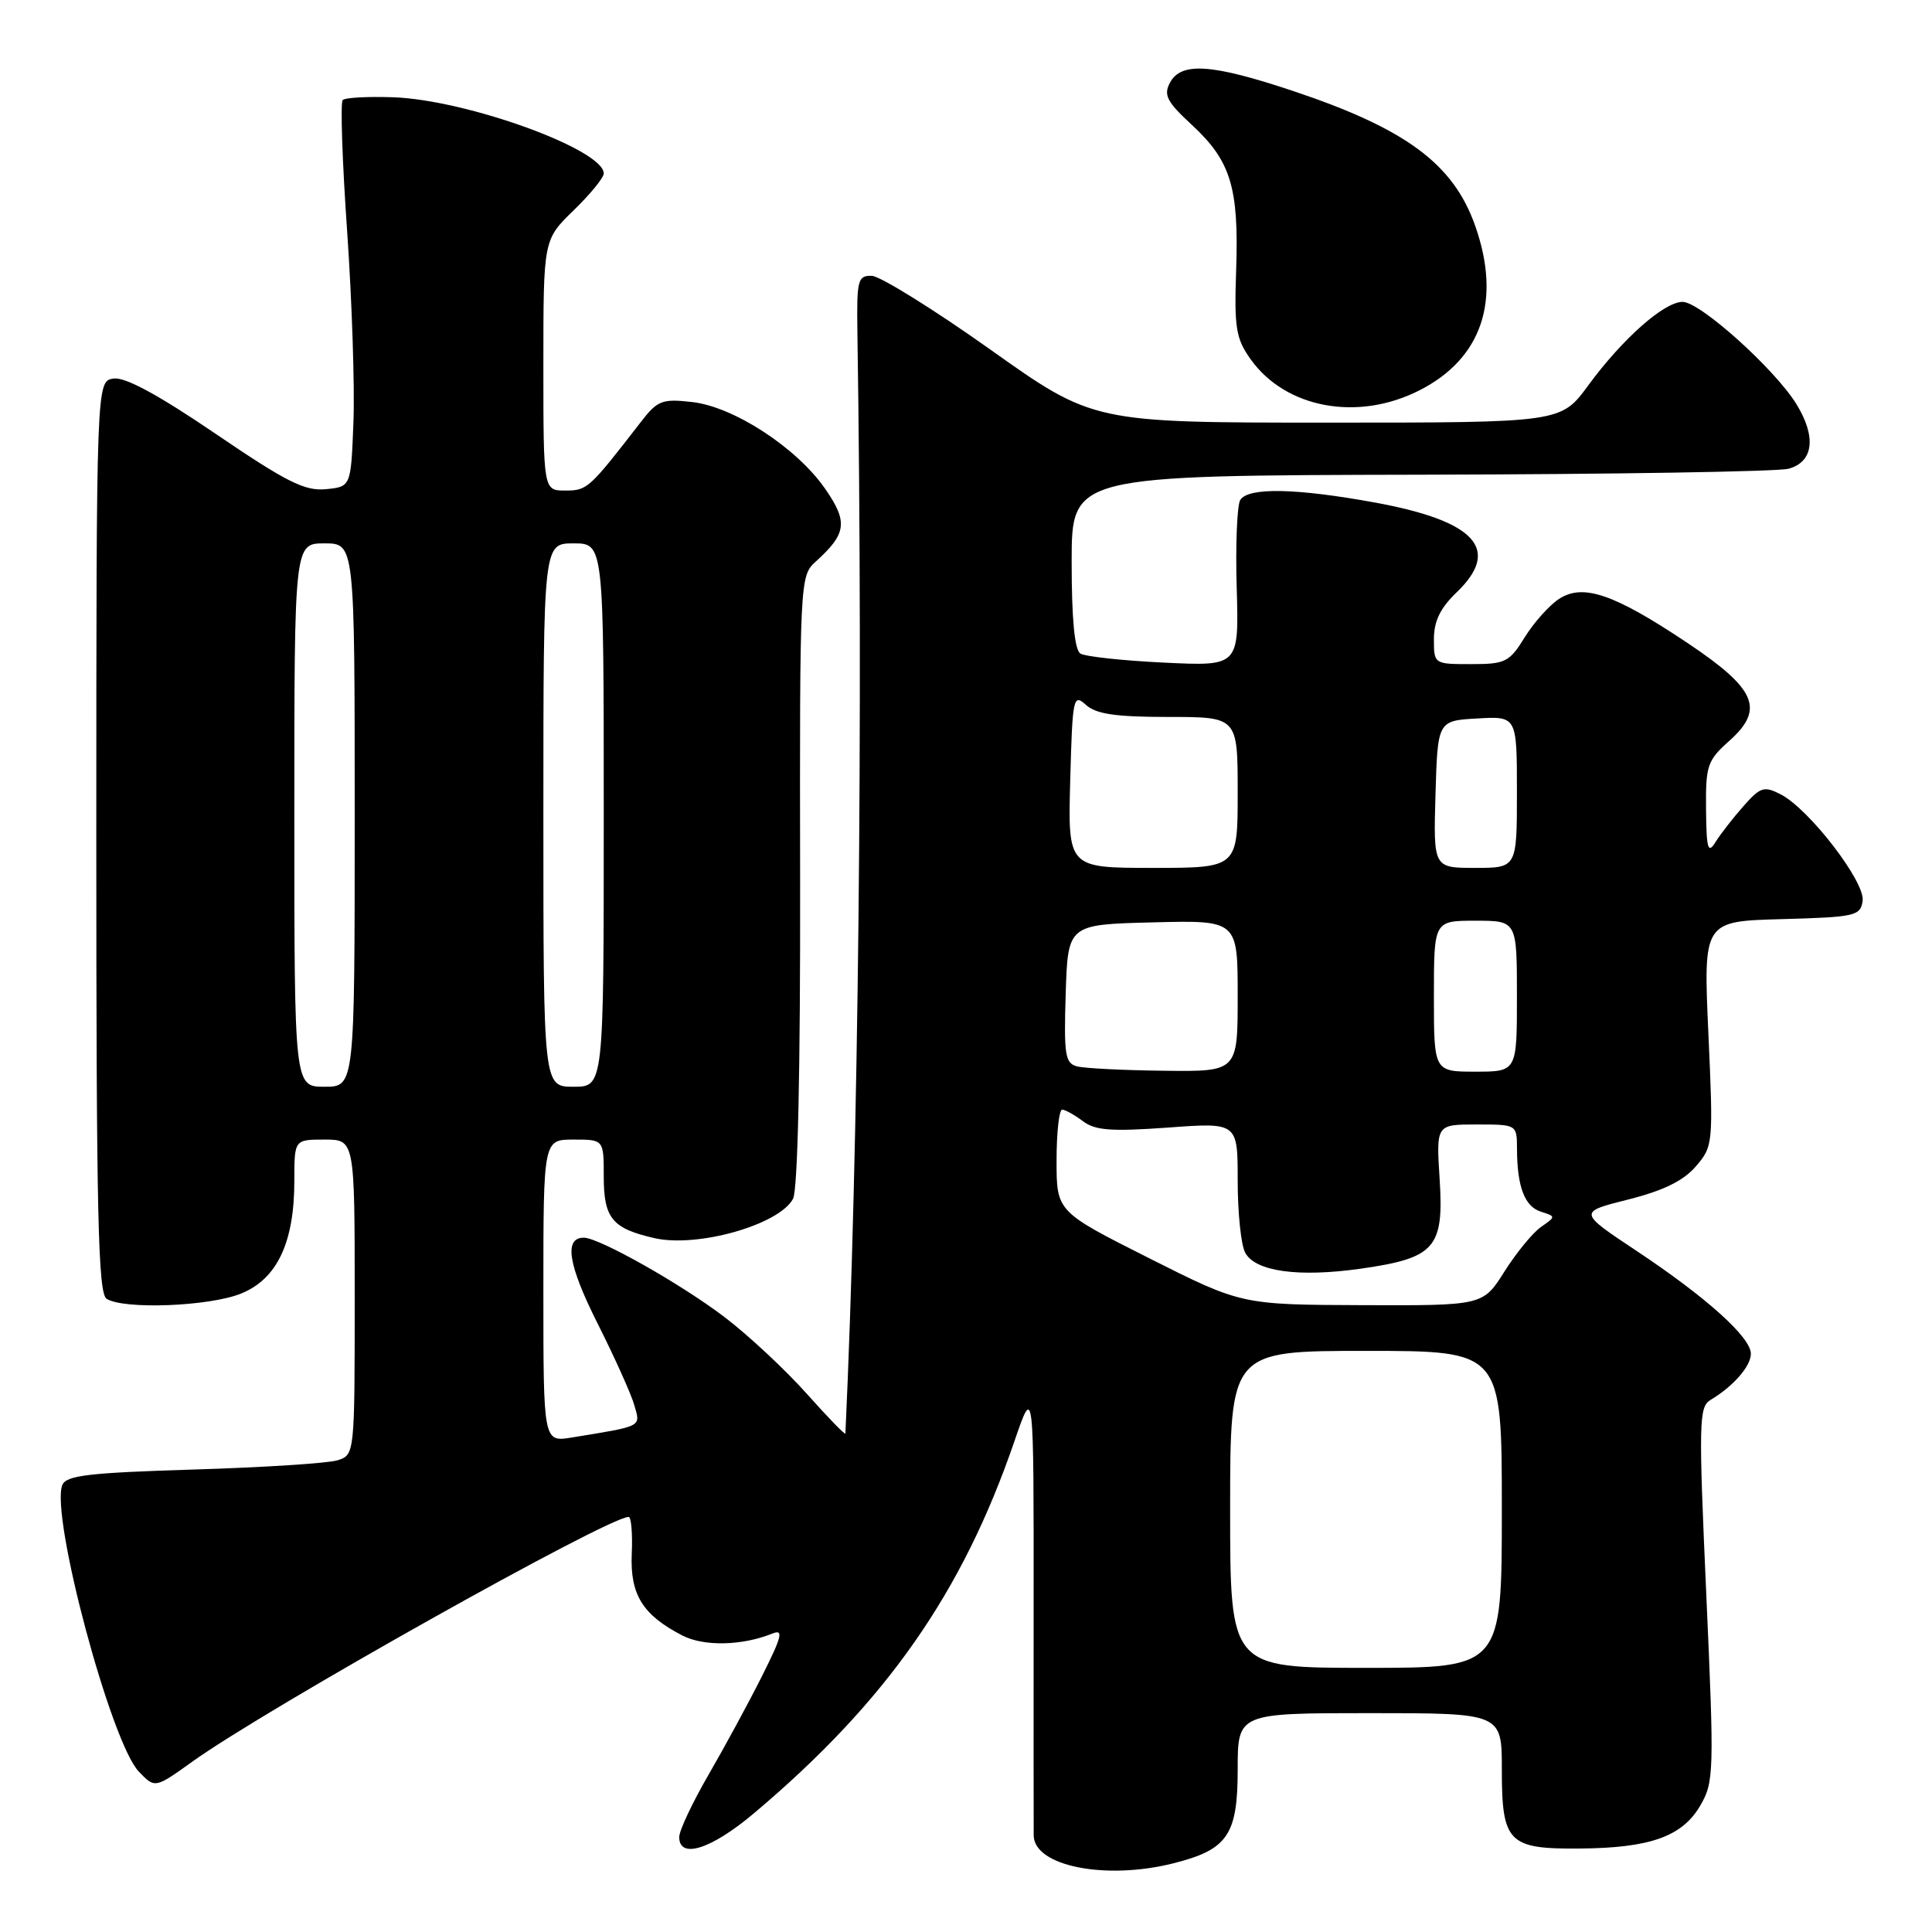 <?xml version="1.0" encoding="UTF-8" standalone="no"?>
<!DOCTYPE svg PUBLIC "-//W3C//DTD SVG 1.1//EN" "http://www.w3.org/Graphics/SVG/1.1/DTD/svg11.dtd" >
<svg xmlns="http://www.w3.org/2000/svg" xmlns:xlink="http://www.w3.org/1999/xlink" version="1.1" viewBox="0 0 256 256">
 <g >
 <path fill="currentColor"
d=" M 155.47 246.90 C 162.67 245.09 164.00 243.15 164.00 234.46 C 164.00 227.00 164.00 227.00 181.50 227.00 C 199.00 227.00 199.00 227.00 199.00 234.43 C 199.00 244.16 199.84 245.02 209.32 244.94 C 218.65 244.87 222.91 243.35 225.30 239.24 C 227.11 236.13 227.15 234.83 226.09 211.24 C 225.07 188.47 225.11 186.42 226.65 185.50 C 229.67 183.70 232.00 181.03 232.00 179.38 C 232.00 177.20 226.11 171.90 216.81 165.72 C 209.12 160.61 209.12 160.61 215.75 158.94 C 220.40 157.77 223.07 156.46 224.70 154.56 C 227.00 151.89 227.03 151.58 226.37 136.96 C 225.70 122.07 225.70 122.07 236.10 121.79 C 245.87 121.52 246.52 121.37 246.81 119.36 C 247.16 116.86 239.71 107.18 235.94 105.25 C 233.74 104.12 233.25 104.28 231.00 106.84 C 229.62 108.40 227.96 110.53 227.31 111.59 C 226.31 113.19 226.11 112.50 226.06 107.24 C 226.00 101.44 226.23 100.76 229.15 98.16 C 233.86 93.95 232.72 91.29 223.56 85.17 C 213.88 78.70 209.75 77.28 206.58 79.36 C 205.28 80.21 203.24 82.50 202.03 84.45 C 200.00 87.74 199.47 88.00 194.92 88.00 C 190.02 88.00 190.00 87.99 190.00 84.69 C 190.00 82.31 190.85 80.56 193.00 78.50 C 198.95 72.80 195.57 69.05 182.25 66.60 C 171.76 64.68 165.40 64.55 164.34 66.25 C 163.92 66.94 163.70 72.17 163.87 77.89 C 164.17 88.28 164.17 88.28 154.25 87.80 C 148.79 87.54 143.80 87.00 143.16 86.60 C 142.39 86.12 142.00 82.06 142.00 74.44 C 142.00 63.00 142.00 63.00 188.25 62.90 C 213.69 62.85 235.62 62.49 237.00 62.11 C 240.31 61.20 240.70 57.88 238.03 53.54 C 235.14 48.87 225.27 40.00 222.95 40.00 C 220.51 40.00 214.99 44.88 210.44 51.08 C 206.83 56.00 206.83 56.00 175.84 56.00 C 144.85 56.00 144.85 56.00 131.20 46.30 C 123.69 40.97 116.63 36.59 115.52 36.55 C 113.66 36.50 113.51 37.08 113.61 44.00 C 114.38 94.64 113.75 152.70 112.02 189.95 C 112.01 190.20 109.71 187.83 106.91 184.69 C 104.11 181.55 99.27 177.03 96.16 174.64 C 90.38 170.21 79.41 164.01 77.36 164.00 C 74.70 164.00 75.28 167.59 79.15 175.30 C 81.42 179.81 83.63 184.71 84.05 186.19 C 84.89 189.11 85.24 188.93 75.75 190.48 C 72.00 191.09 72.00 191.09 72.00 171.05 C 72.00 151.00 72.00 151.00 76.00 151.00 C 80.00 151.00 80.00 151.00 80.00 155.88 C 80.00 161.43 81.11 162.78 86.72 164.06 C 92.43 165.36 103.24 162.29 105.08 158.85 C 105.71 157.68 106.06 141.85 106.02 116.66 C 105.96 76.86 105.99 76.32 108.07 74.43 C 112.19 70.71 112.39 69.17 109.34 64.77 C 105.57 59.33 97.23 53.89 91.70 53.27 C 87.73 52.82 87.12 53.06 84.92 55.91 C 78.05 64.79 77.82 65.00 74.91 65.00 C 72.00 65.00 72.00 65.00 72.00 48.38 C 72.00 31.77 72.00 31.77 76.00 27.88 C 78.20 25.75 80.00 23.55 80.00 22.99 C 80.00 19.81 61.87 13.24 52.13 12.89 C 48.75 12.77 45.73 12.93 45.41 13.26 C 45.09 13.58 45.35 21.41 46.00 30.67 C 46.64 39.93 47.02 51.33 46.83 56.00 C 46.50 64.50 46.50 64.50 43.16 64.82 C 40.39 65.09 37.93 63.85 28.57 57.48 C 20.94 52.29 16.57 49.93 15.04 50.16 C 12.77 50.50 12.77 50.50 12.76 110.87 C 12.76 160.94 12.99 171.38 14.13 172.10 C 16.40 173.54 27.69 173.11 31.90 171.42 C 36.71 169.50 39.00 164.67 39.00 156.48 C 39.00 151.00 39.00 151.00 43.00 151.00 C 47.00 151.00 47.00 151.00 47.00 171.88 C 47.00 192.66 46.99 192.77 44.75 193.49 C 43.51 193.89 34.93 194.44 25.67 194.72 C 11.68 195.15 8.75 195.50 8.25 196.79 C 6.68 200.88 14.69 230.87 18.39 234.74 C 20.53 236.98 20.53 236.98 25.51 233.41 C 35.36 226.35 80.55 201.00 83.30 201.00 C 83.64 201.00 83.83 203.20 83.71 205.89 C 83.48 211.30 85.15 213.99 90.41 216.71 C 93.26 218.18 98.31 218.08 102.33 216.46 C 103.86 215.84 103.63 216.79 100.96 222.11 C 99.20 225.62 96.01 231.50 93.88 235.17 C 91.75 238.85 90.00 242.56 90.00 243.42 C 90.00 246.39 94.24 245.04 99.89 240.28 C 117.44 225.49 127.53 211.07 134.43 190.93 C 136.98 183.50 136.98 183.50 136.96 212.50 C 136.95 228.45 136.96 242.27 136.97 243.22 C 137.04 247.28 146.49 249.16 155.47 246.90 Z  M 188.03 51.75 C 196.35 47.55 198.97 39.83 195.46 29.89 C 192.57 21.71 186.28 17.05 171.35 12.06 C 160.58 8.46 156.51 8.18 155.03 10.95 C 154.15 12.59 154.61 13.49 157.96 16.58 C 163.08 21.32 164.16 24.85 163.80 35.66 C 163.53 43.47 163.76 44.86 165.72 47.61 C 170.35 54.10 179.88 55.87 188.03 51.75 Z  M 163.00 200.00 C 163.00 179.00 163.00 179.00 181.00 179.00 C 199.00 179.00 199.00 179.00 199.00 200.00 C 199.00 221.00 199.00 221.00 181.00 221.00 C 163.00 221.00 163.00 221.00 163.00 200.00 Z  M 152.25 166.71 C 140.00 160.54 140.00 160.54 140.00 153.77 C 140.00 150.05 140.34 147.01 140.75 147.03 C 141.16 147.05 142.40 147.74 143.50 148.57 C 145.11 149.79 147.27 149.95 154.75 149.41 C 164.00 148.73 164.00 148.73 164.00 156.43 C 164.00 160.67 164.44 164.96 164.99 165.98 C 166.33 168.49 172.07 169.28 180.35 168.10 C 190.16 166.70 191.34 165.35 190.76 156.25 C 190.30 149.00 190.30 149.00 195.65 149.00 C 201.00 149.00 201.00 149.00 201.01 152.25 C 201.03 157.27 202.03 159.88 204.19 160.56 C 206.17 161.19 206.17 161.20 204.19 162.58 C 203.09 163.35 200.92 166.00 199.35 168.48 C 196.50 173.00 196.50 173.00 180.50 172.94 C 164.50 172.88 164.50 172.88 152.25 166.71 Z  M 39.00 108.00 C 39.00 72.00 39.00 72.00 43.00 72.00 C 47.00 72.00 47.00 72.00 47.00 108.00 C 47.00 144.00 47.00 144.00 43.00 144.00 C 39.00 144.00 39.00 144.00 39.00 108.00 Z  M 72.00 108.00 C 72.00 72.00 72.00 72.00 76.00 72.00 C 80.00 72.00 80.00 72.00 80.00 108.00 C 80.00 144.00 80.00 144.00 76.00 144.00 C 72.00 144.00 72.00 144.00 72.00 108.00 Z  M 142.71 141.30 C 141.13 140.89 140.96 139.77 141.21 131.67 C 141.50 122.50 141.50 122.50 152.75 122.22 C 164.00 121.93 164.00 121.93 164.00 131.97 C 164.00 142.00 164.00 142.00 154.25 141.88 C 148.89 141.82 143.70 141.56 142.71 141.30 Z  M 190.00 132.00 C 190.00 122.00 190.00 122.00 195.50 122.00 C 201.00 122.00 201.00 122.00 201.00 132.00 C 201.00 142.00 201.00 142.00 195.50 142.00 C 190.00 142.00 190.00 142.00 190.00 132.00 Z  M 141.81 103.40 C 142.11 92.39 142.21 91.88 143.89 93.40 C 145.24 94.62 147.83 95.00 154.83 95.00 C 164.00 95.00 164.00 95.00 164.00 105.00 C 164.00 115.00 164.00 115.00 152.75 115.00 C 141.50 115.00 141.50 115.00 141.81 103.40 Z  M 190.21 105.25 C 190.50 95.50 190.50 95.50 195.75 95.20 C 201.00 94.90 201.00 94.90 201.00 104.95 C 201.00 115.00 201.00 115.00 195.46 115.00 C 189.93 115.00 189.93 115.00 190.21 105.25 Z "/>
</g>
</svg>